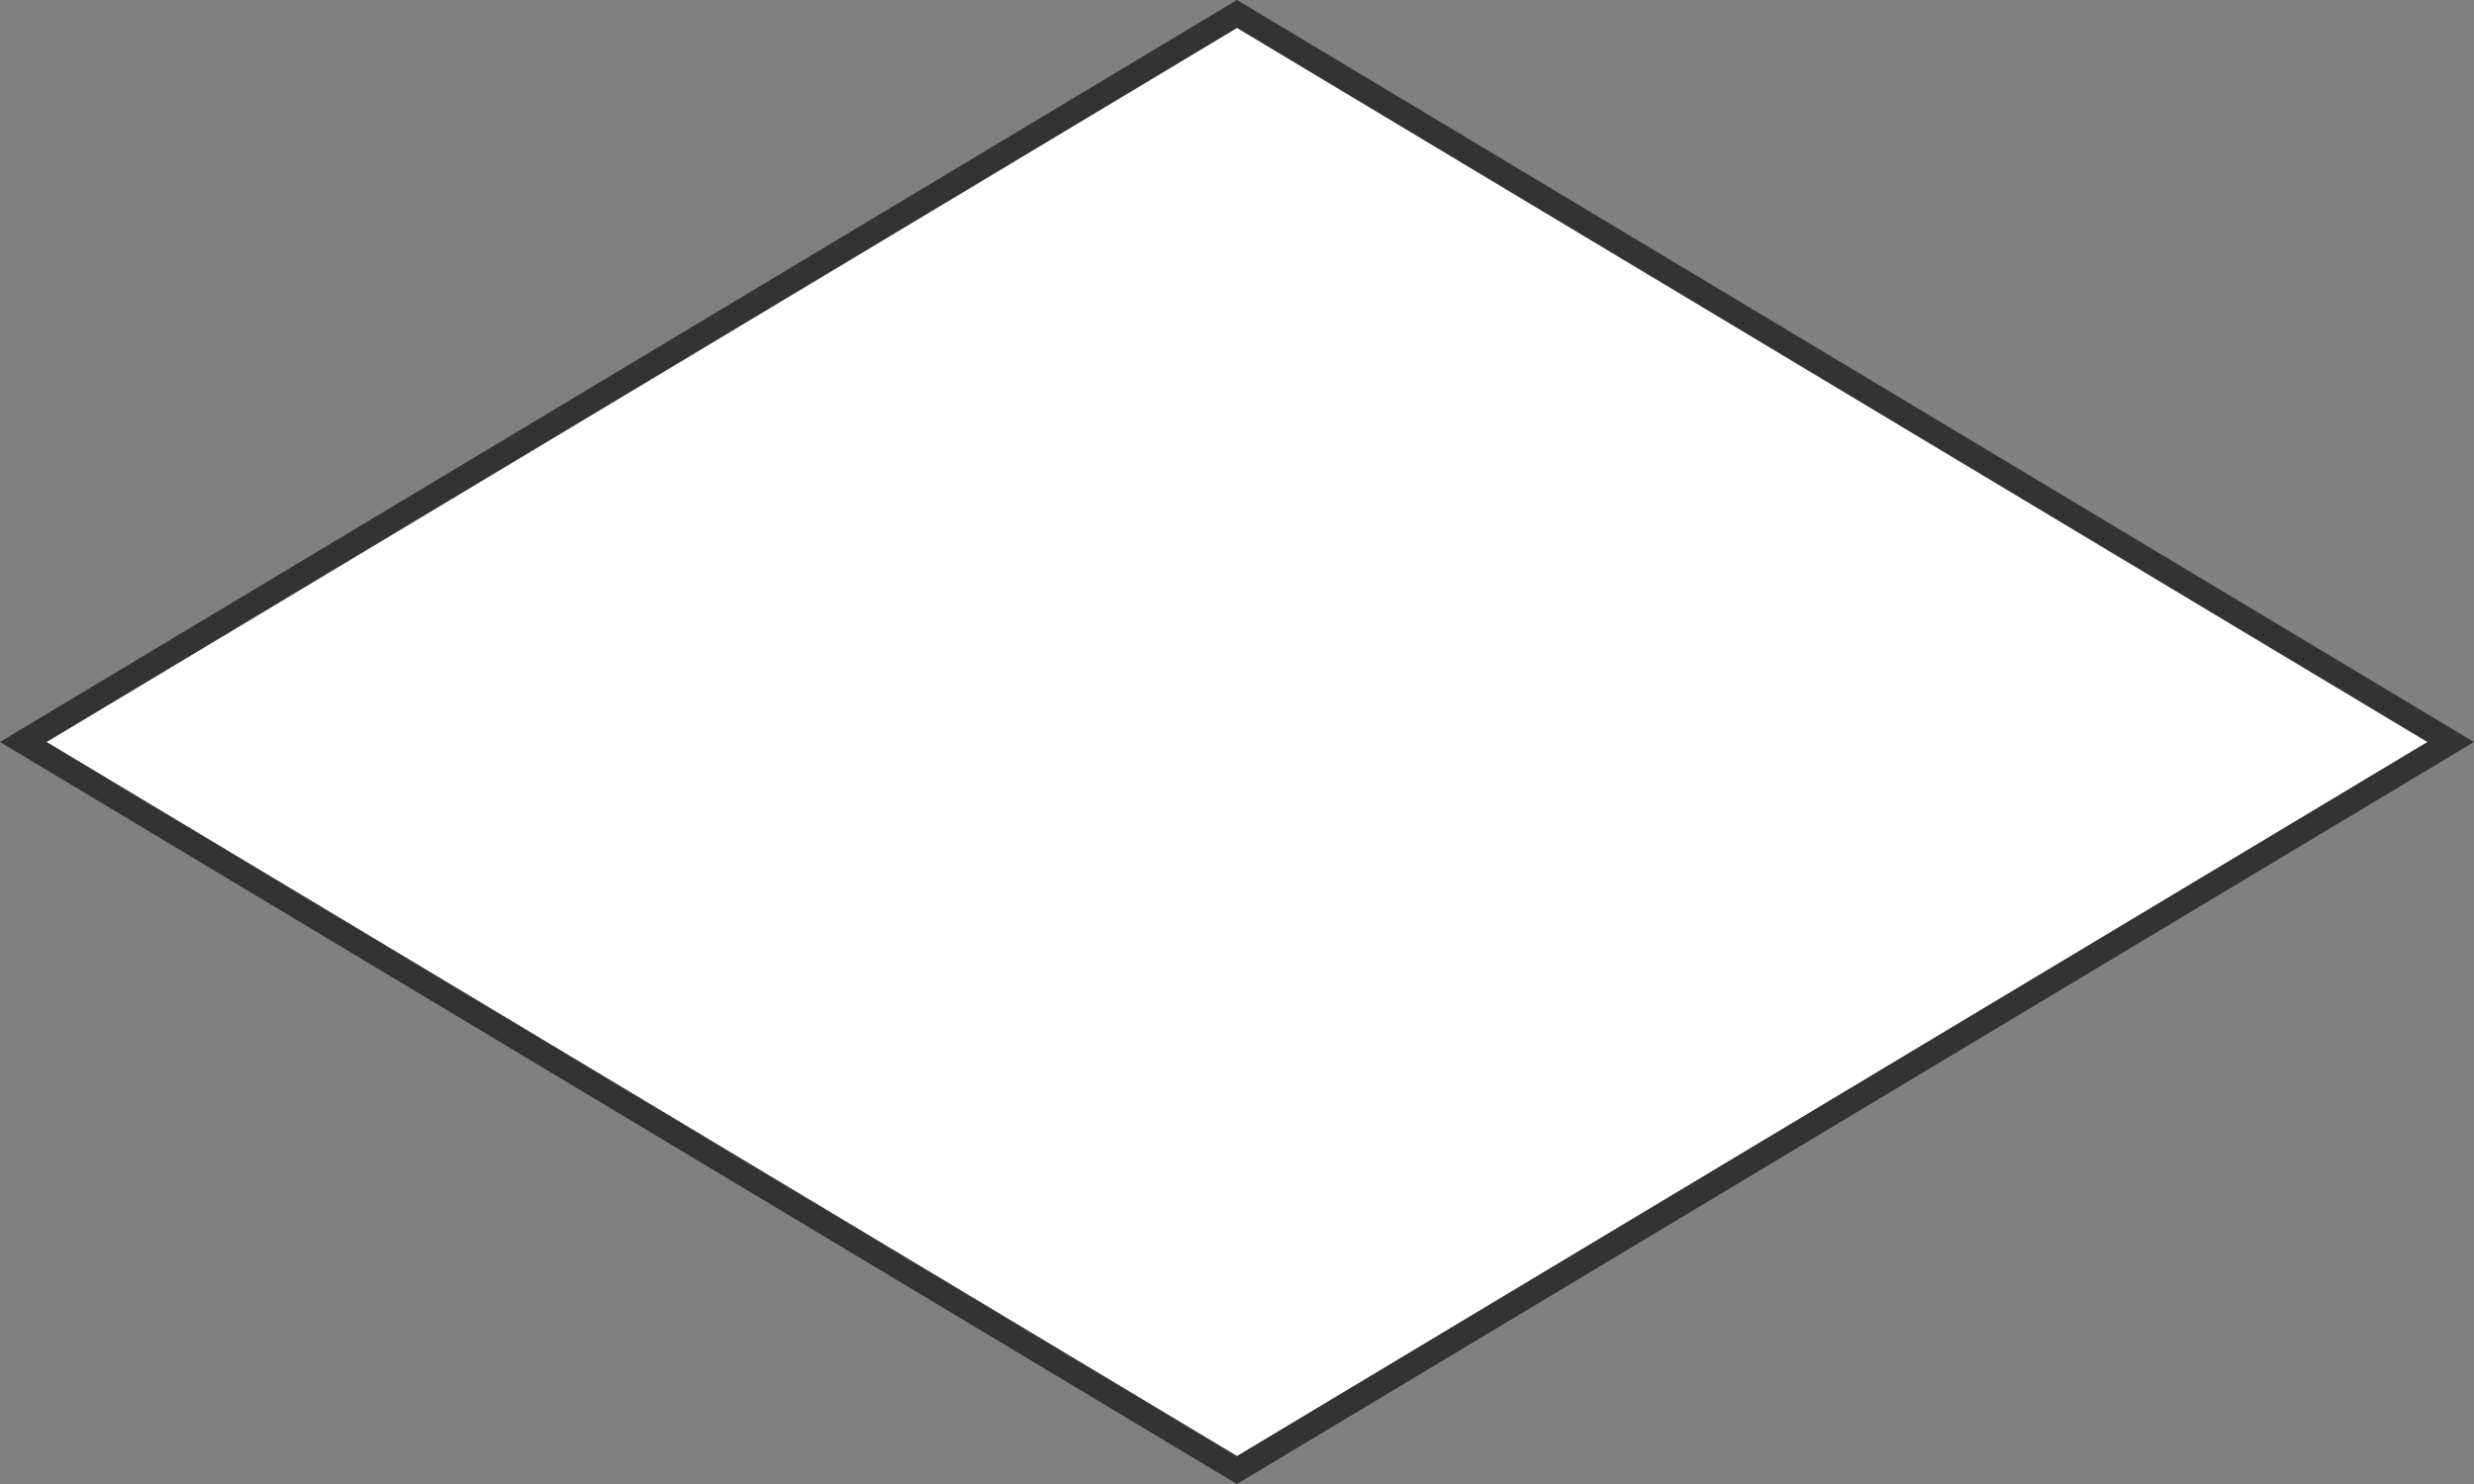 ﻿<?xml version="1.0" encoding="utf-8"?>
<svg version="1.1" xmlns:xlink="http://www.w3.org/1999/xlink" width="100px" height="60px" xmlns="http://www.w3.org/2000/svg">
  <rect width="100%" height="100%" fill="#808080" stroke="none"/>
  <g transform="matrix(1 0 0 1 -452 -2756 )">
    <path d="M 502 2815.434  L 452.943 2786  L 502 2756.566  L 551.057 2786  L 502 2815.434  Z " fill-rule="nonzero" fill="#ffffff" stroke="none" />
    <path d="M 502 2816  L 452 2786  L 502 2756  L 552 2786  L 502 2816  Z M 453.886 2786  L 502 2814.869  L 550.114 2786  L 502 2757.131  L 453.886 2786  Z " fill-rule="nonzero" fill="#333333" stroke="none" />
  </g>
</svg>
